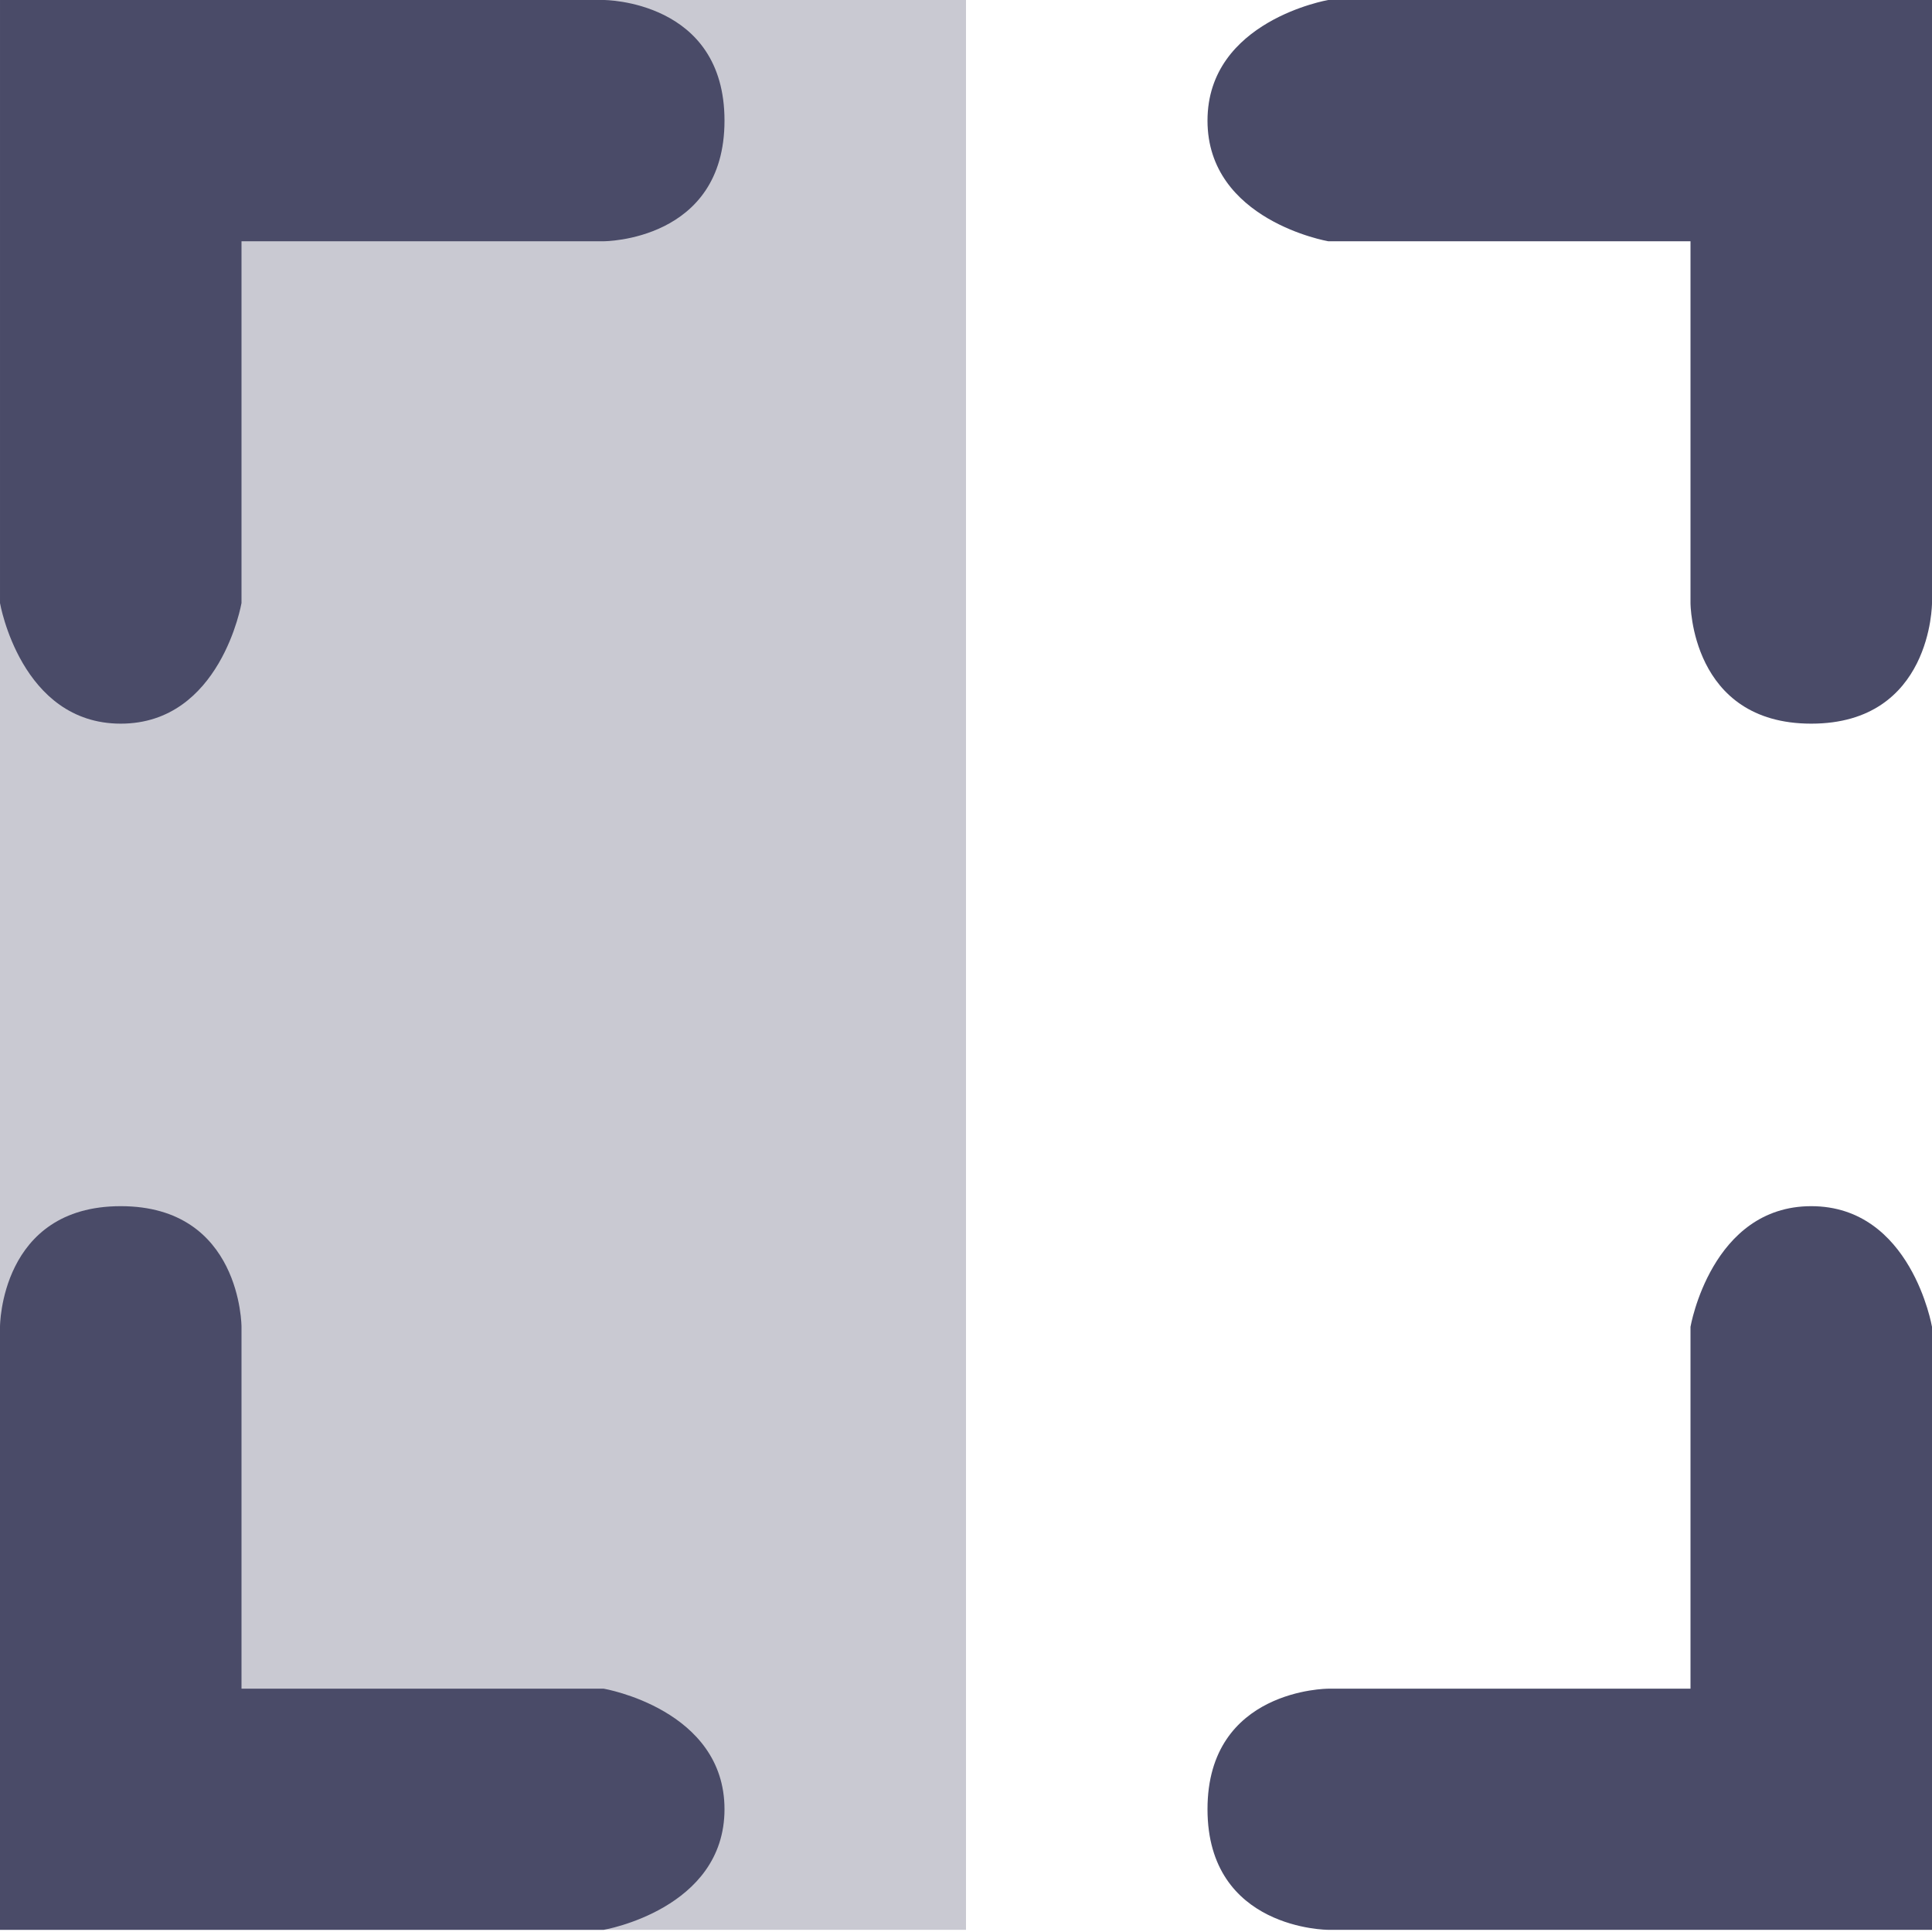 <svg width="16" height="16" viewBox="0 0 16 16" fill="none" xmlns="http://www.w3.org/2000/svg">
<rect opacity="0.3" width="8" height="15.982" fill="#4A4B68"/>
<path fill-rule="evenodd" clip-rule="evenodd" d="M2 4.994V1.998H5C5 1.998 6 1.998 6 0.999C6 0 5 0 5 0H2.27921e-05V4.994C2.27921e-05 4.994 0.172 5.993 1 5.993C1.828 5.993 2 4.994 2 4.994ZM14 1.998H11C11 1.998 10 1.826 10 0.999C10 0.171 11 1.98682e-06 11 1.98682e-06H16V4.994C16 4.994 16 5.993 15 5.993C14 5.993 14 4.994 14 4.994V1.998ZM5 13.985H2V10.988C2 10.988 2 9.989 1 9.989C0 9.989 0 10.988 0 10.988V15.982H5C5 15.982 6 15.811 6 14.983C6 14.156 5 13.985 5 13.985ZM14 10.988V13.985L11 13.985C11 13.985 10 13.985 10 14.983C10 15.982 11 15.982 11 15.982H16V10.988C16 10.988 15.828 9.989 15 9.989C14.172 9.989 14 10.988 14 10.988Z" fill="#4A4B68"/>
</svg>
